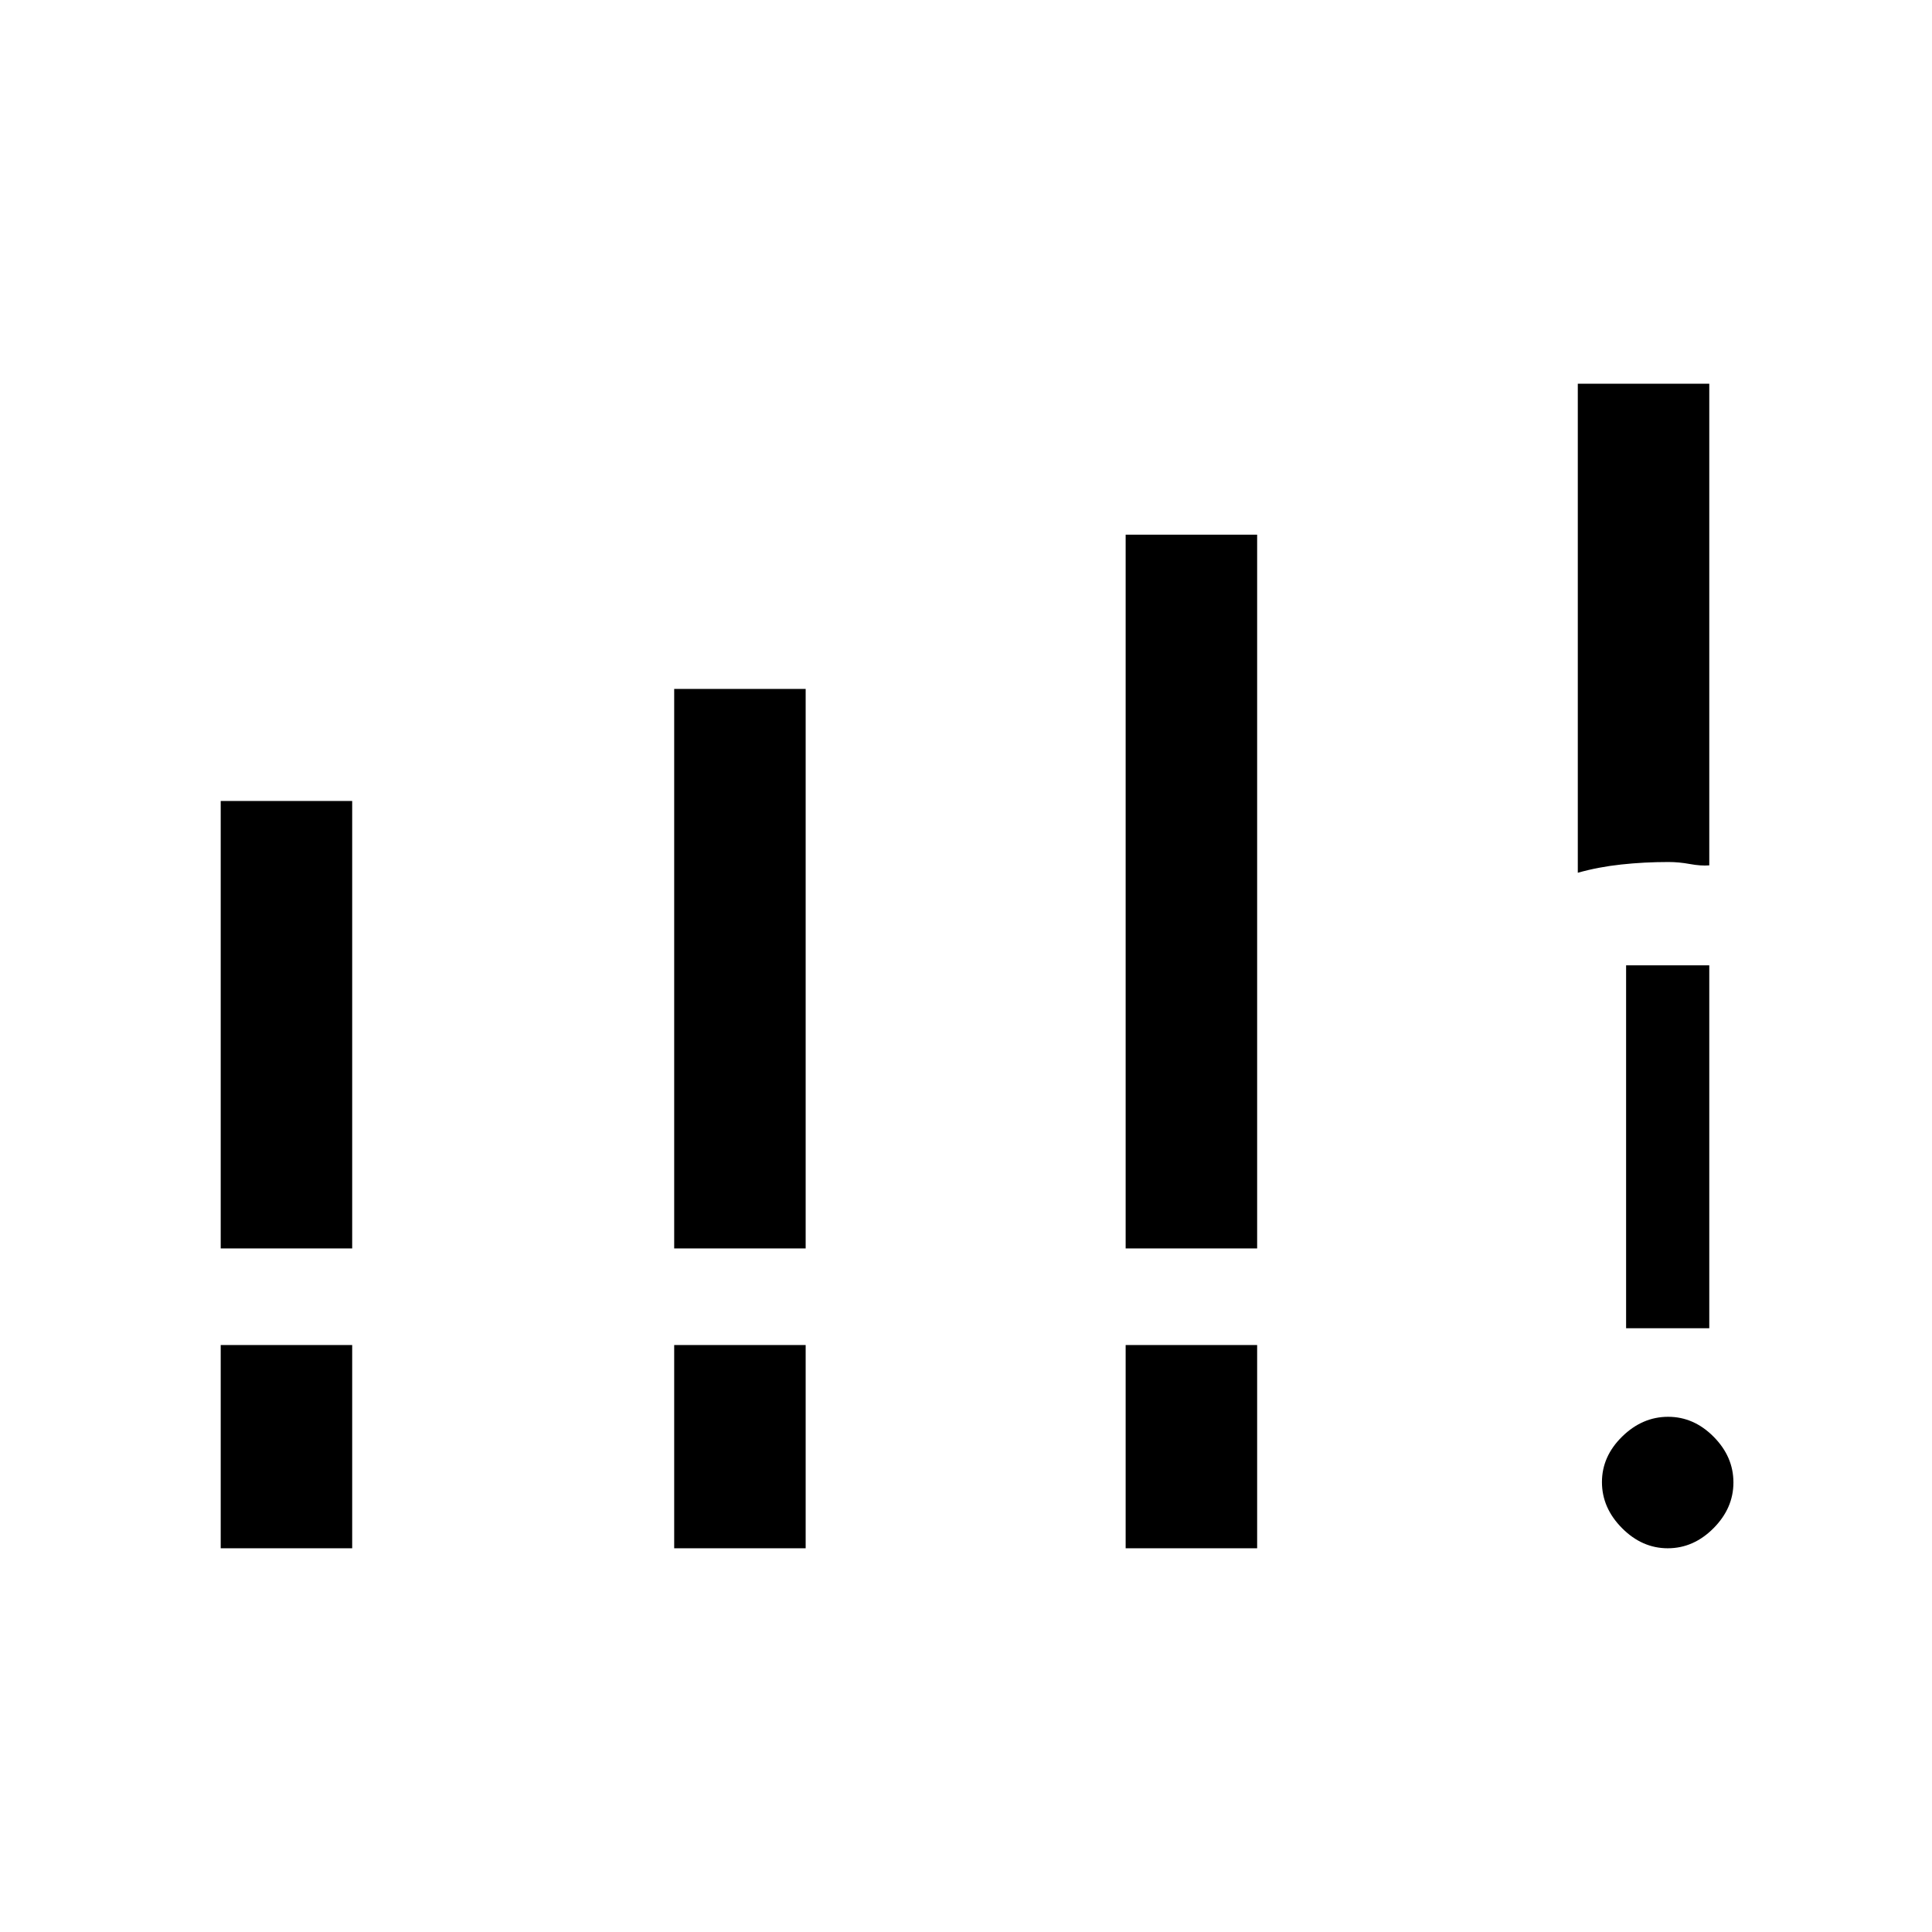 <svg xmlns="http://www.w3.org/2000/svg" height="40" viewBox="0 -960 960 960" width="40"><path d="M109.67-339.67V-562H175v222.33h-65.33Zm225.33 0v-278h65.33v278H335Zm224.33 0v-354.66h65.34v354.66h-65.34Zm-449.66 149v-101H175v101h-65.33Zm225.33 0v-101h65.33v101H335Zm224.33 0v-101h65.34v101h-65.34ZM784-526.33v-243h65.33V-530q-4.16.33-9.62-.67-5.45-1-10.71-1-11.98 0-23.38 1.23-11.4 1.22-21.62 4.11Zm44.71 335.66q-12.8 0-22.75-10.03-9.96-10.04-9.96-22.84 0-12.79 10.04-22.63 10.04-9.83 22.83-9.83 12.8 0 22.63 9.92 9.83 9.91 9.83 22.71 0 12.79-9.91 22.75-9.92 9.95-22.71 9.95ZM808-300v-180.33h41.33V-300H808Z"/></svg>